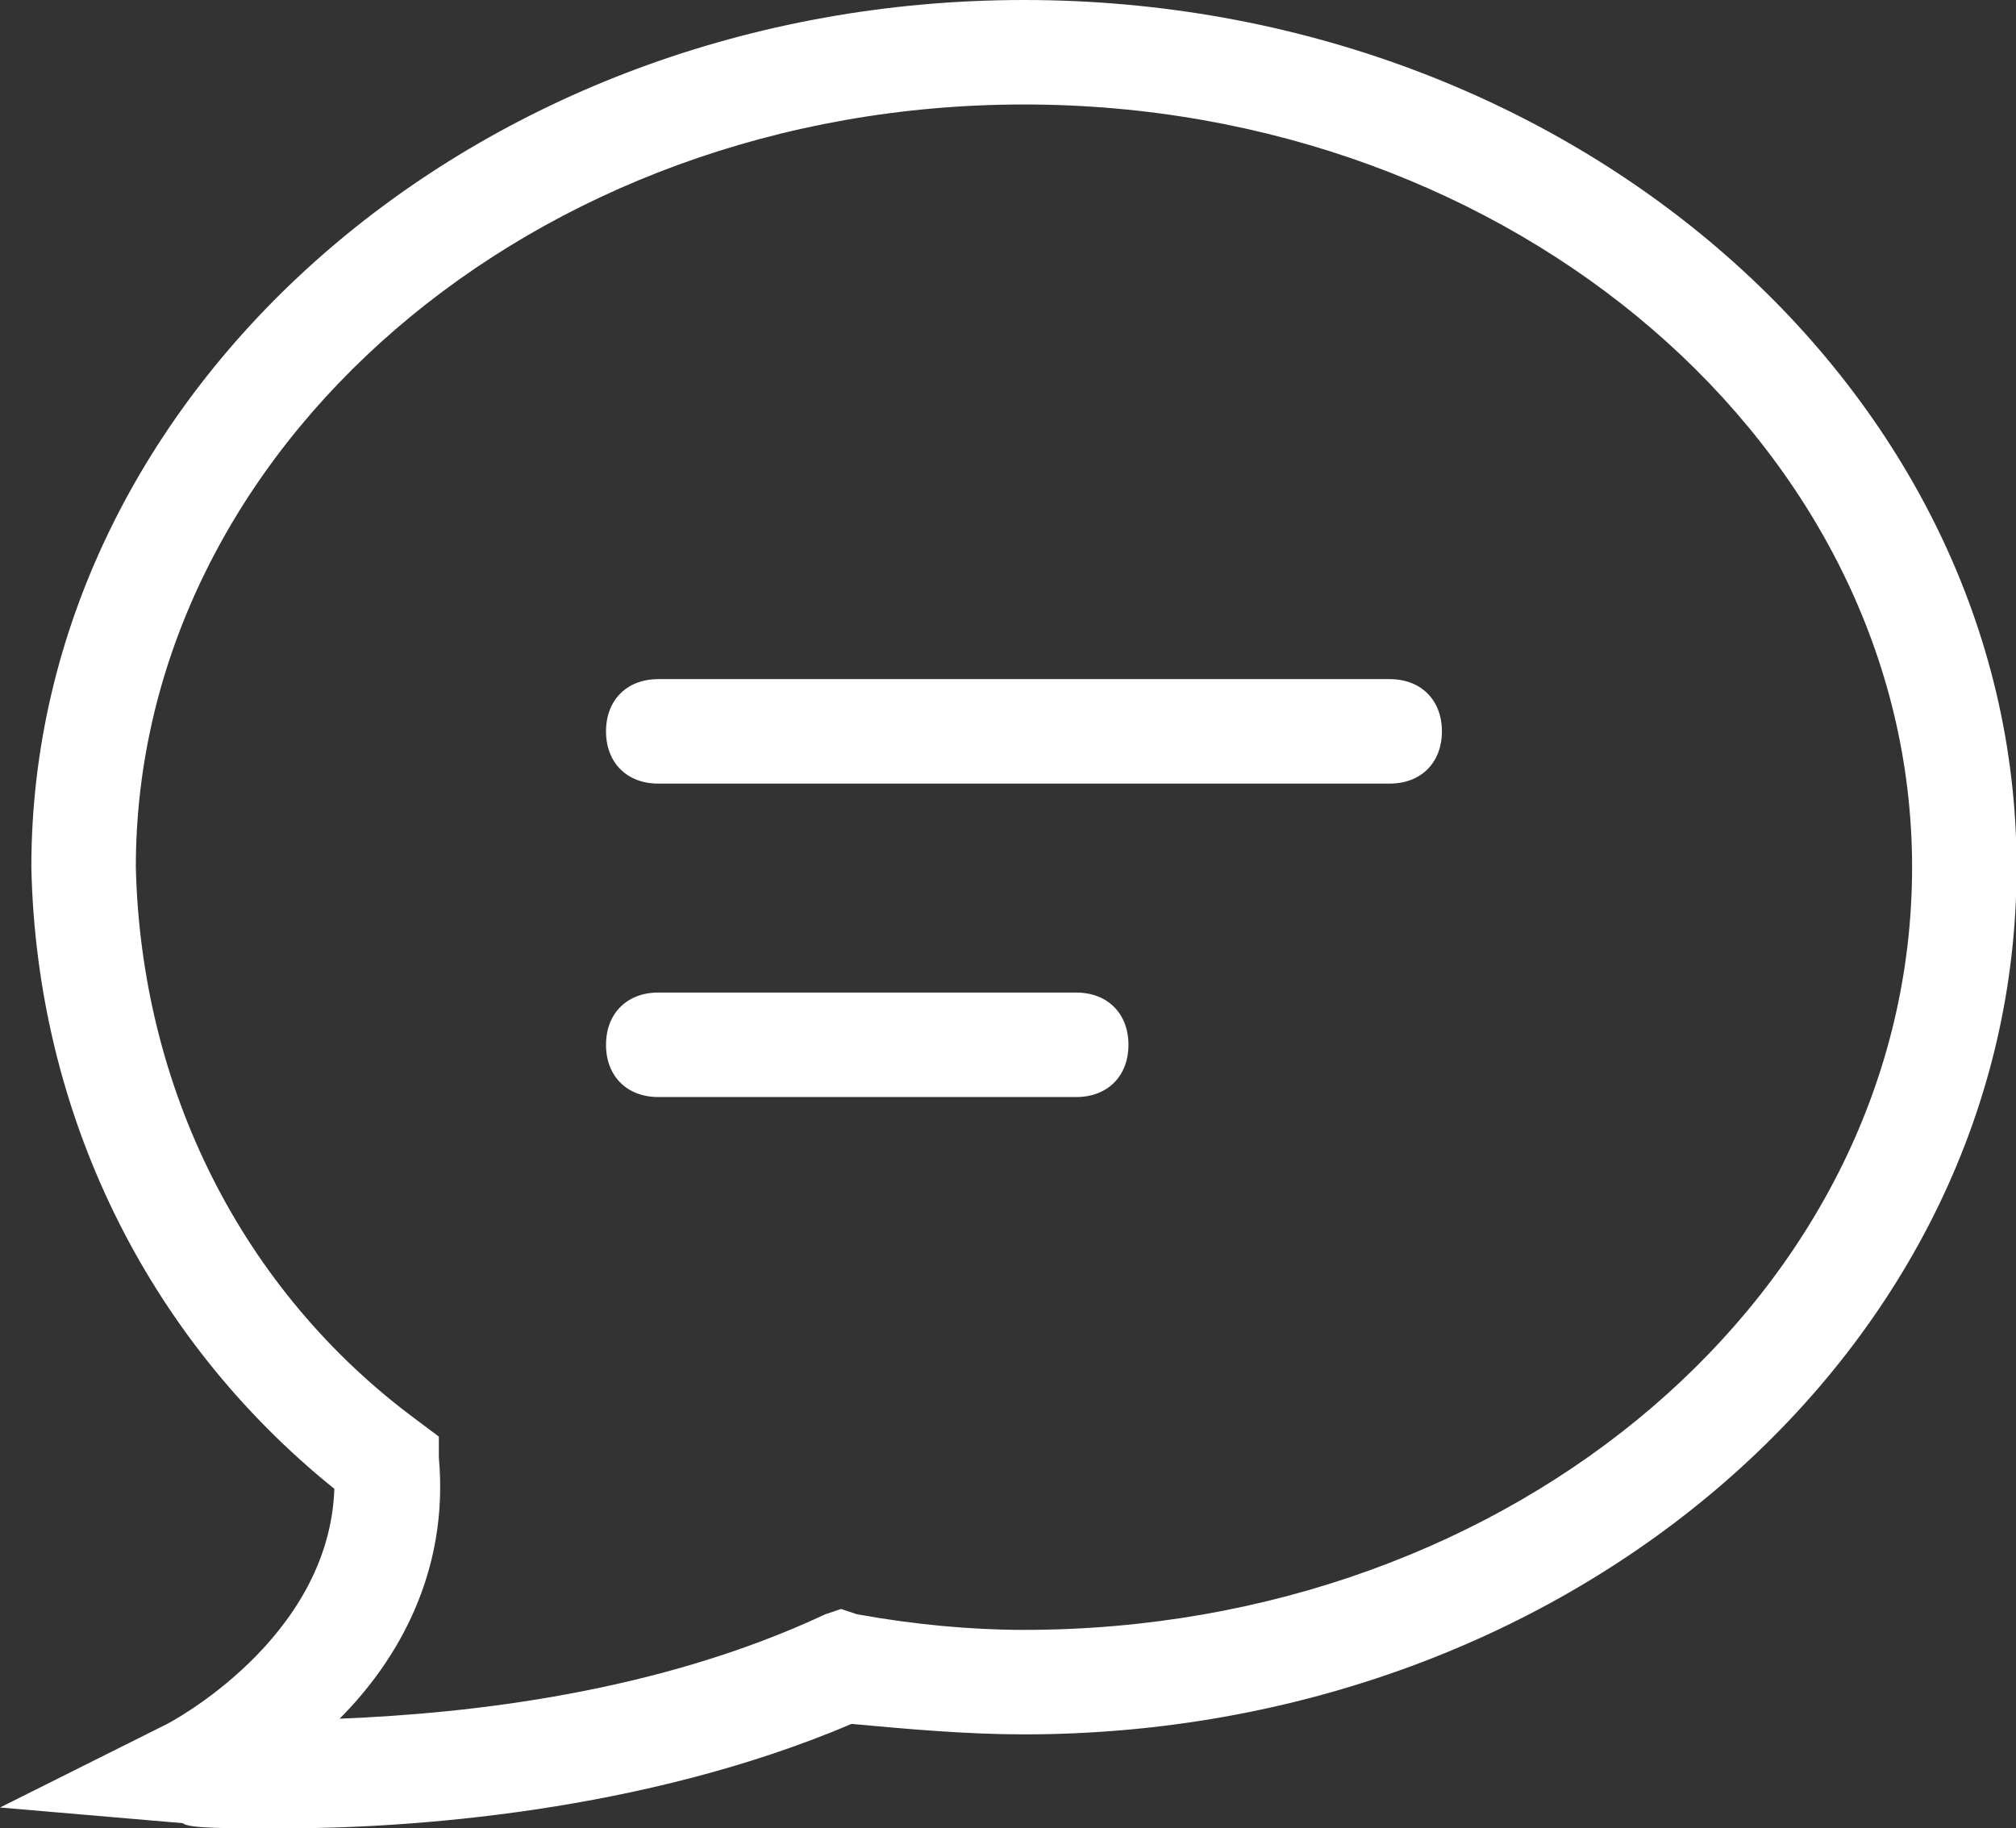 <?xml version="1.0" standalone="no"?><!DOCTYPE svg PUBLIC "-//W3C//DTD SVG 1.1//EN" "http://www.w3.org/Graphics/SVG/1.1/DTD/svg11.dtd"><svg t="1528419857394" class="icon" style="" viewBox="0 0 1129 1024" version="1.1" xmlns="http://www.w3.org/2000/svg" p-id="4401" xmlns:xlink="http://www.w3.org/1999/xlink" width="220.508" height="200"><rect x="0" y="0" width="1129" height="1024" fill="#333333" stroke="none"/><defs><style type="text/css"></style></defs><path d="M157.989 1024c-32.183 0-52.663 0-55.589-2.926l-102.4-8.777L93.623 965.486s90.697-46.811 93.623-131.657C81.92 748.983 20.48 623.177 17.554 485.669 17.554 219.429 266.24 0 573.44 0s555.886 219.429 555.886 485.669c0 269.166-248.686 485.669-555.886 485.669-32.183 0-64.366-2.926-96.549-5.851-117.029 49.737-248.686 58.514-318.903 58.514zM573.44 58.514C298.423 58.514 76.069 251.611 76.069 485.669c2.926 122.88 58.514 236.983 157.989 310.126l11.703 8.777v11.703c5.851 64.366-23.406 114.103-55.589 146.286 73.143-2.926 178.469-14.629 272.091-58.514l8.777-2.926 8.777 2.926c32.183 5.851 64.366 8.777 93.623 8.777 275.017 0 497.371-190.171 497.371-427.154C1070.811 251.611 848.457 58.514 573.44 58.514z" p-id="4402" fill="#ffffff"></path><path d="M368.64 555.886h234.057c17.554 0 29.257 11.703 29.257 29.257s-11.703 29.257-29.257 29.257h-234.057c-17.554 0-29.257-11.703-29.257-29.257s11.703-29.257 29.257-29.257zM368.64 380.343h409.6c17.554 0 29.257 11.703 29.257 29.257s-11.703 29.257-29.257 29.257H368.64c-17.554 0-29.257-11.703-29.257-29.257s11.703-29.257 29.257-29.257z" p-id="4403" fill="#ffffff"></path></svg>